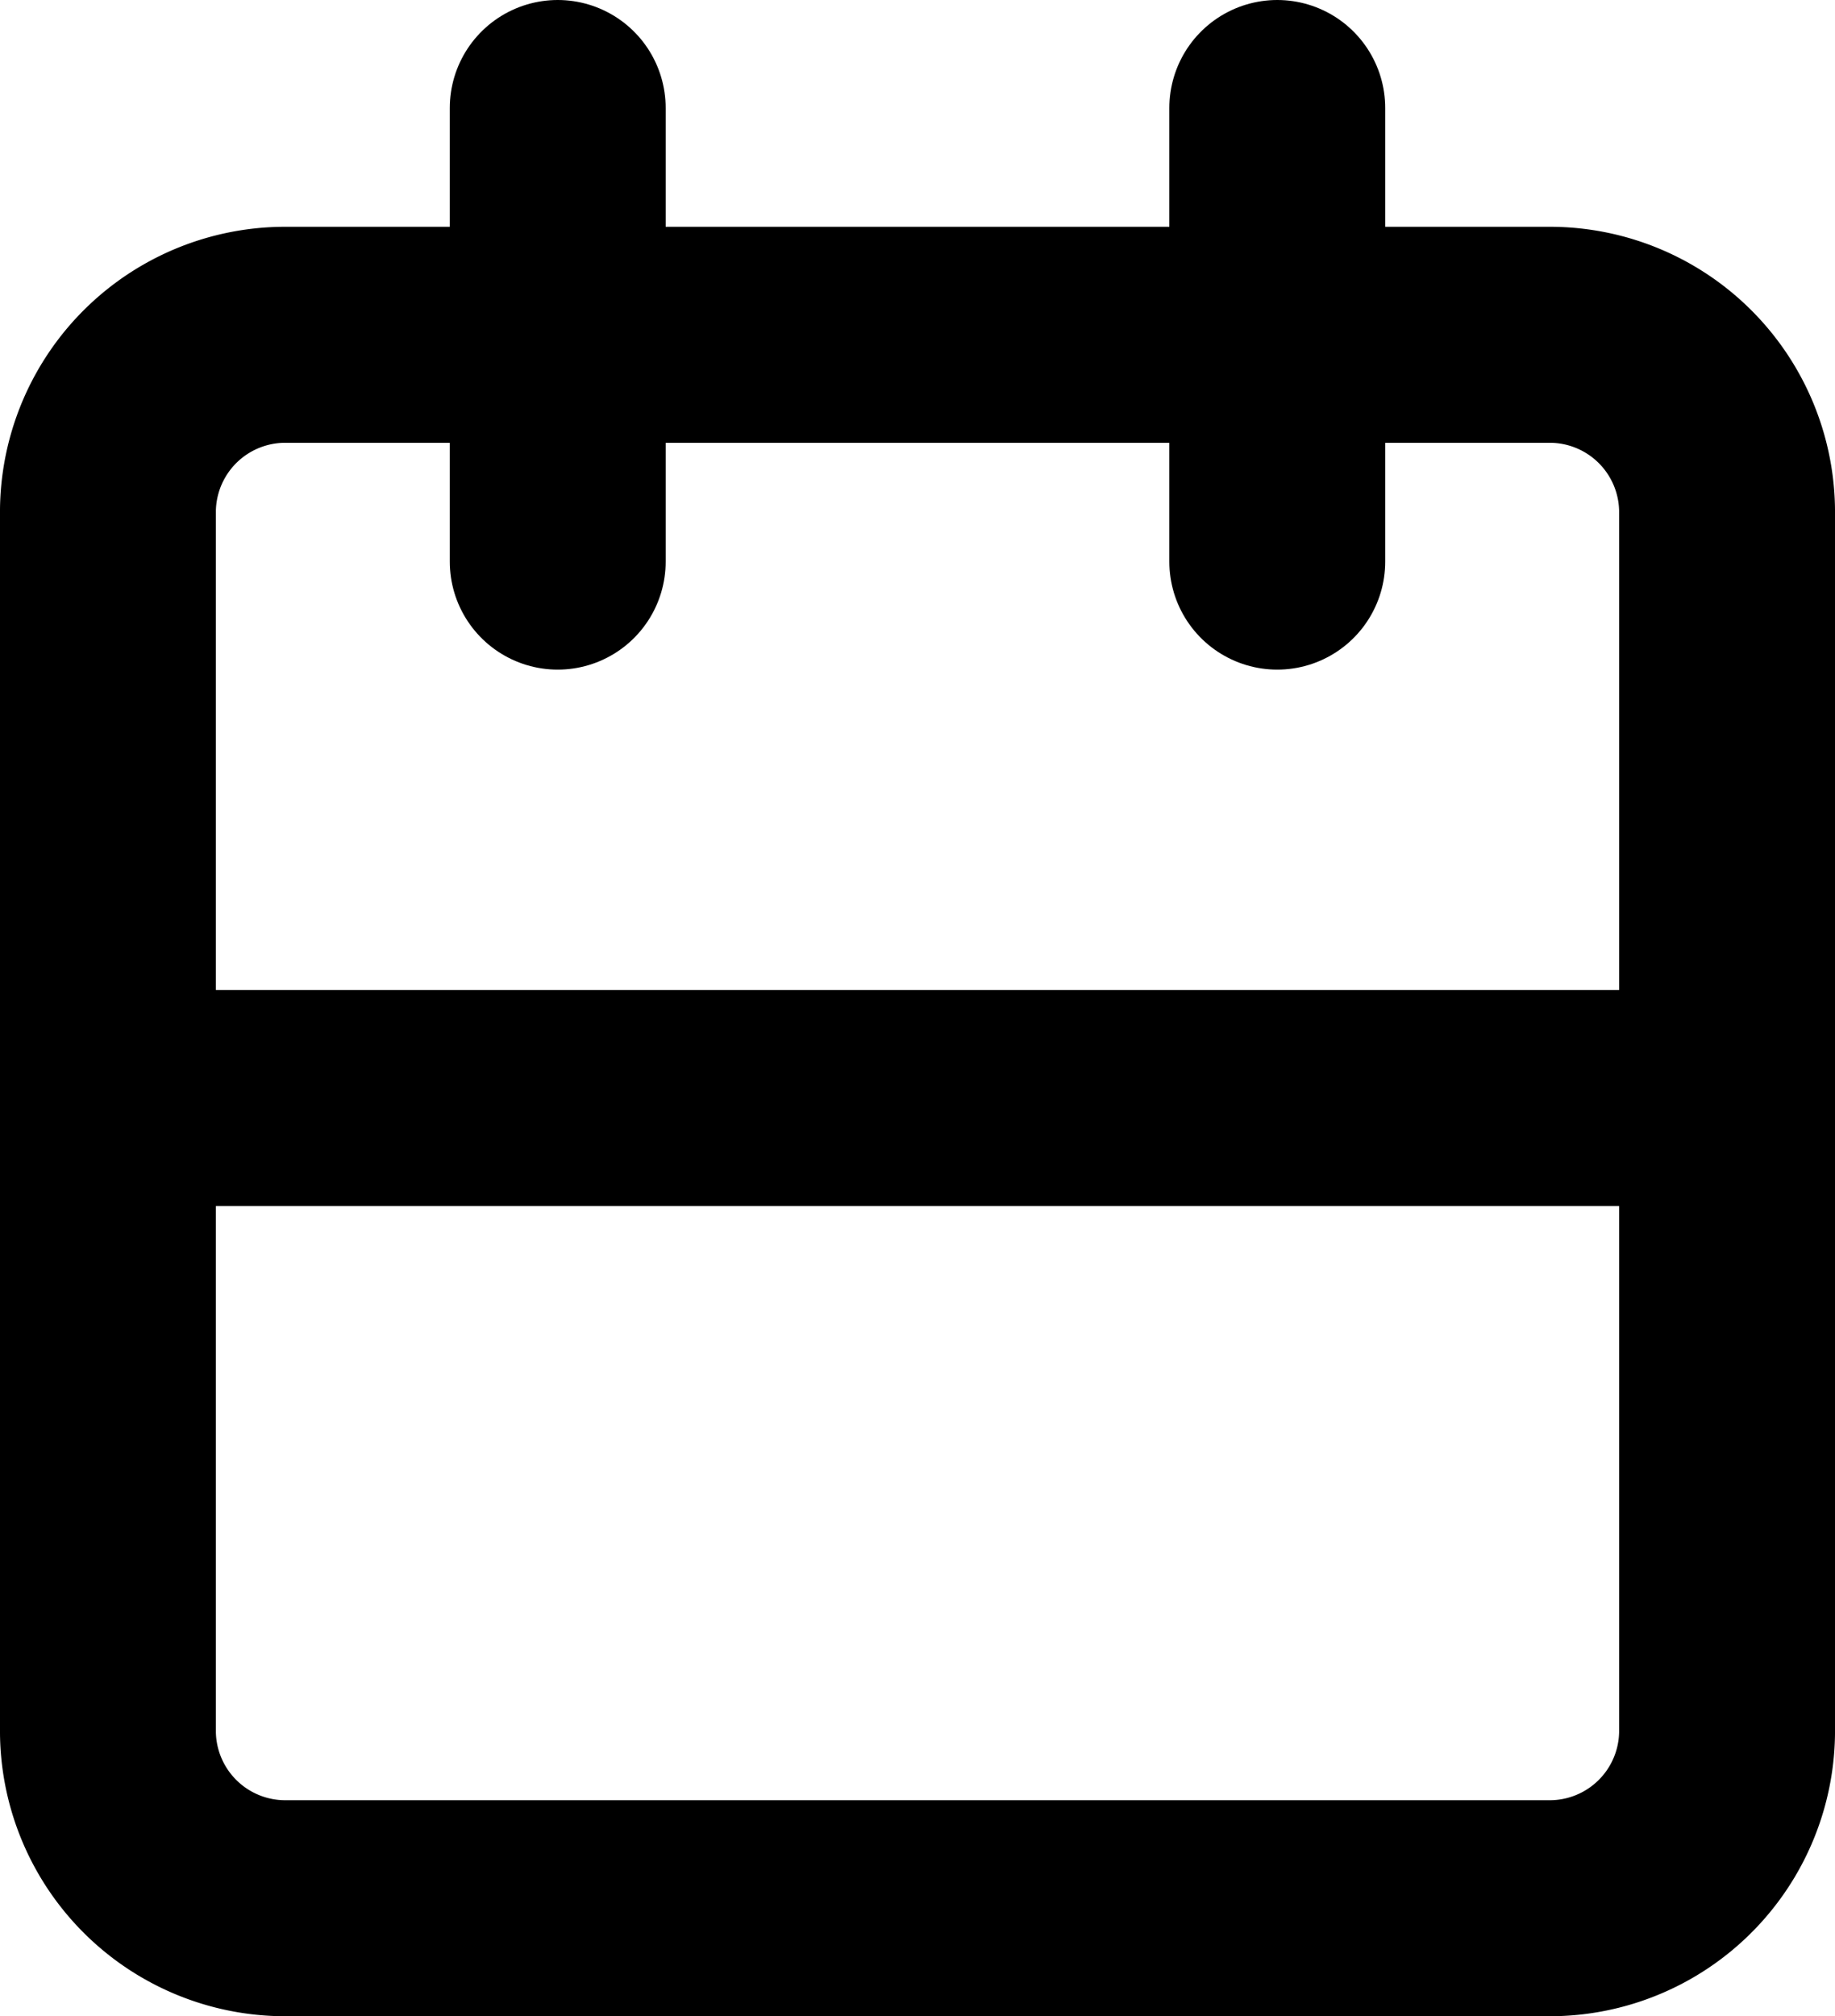 
<svg xmlns="http://www.w3.org/2000/svg" width="17" height="18.667" viewBox="0 0 17 18.667">
  <g id="Group_97" data-name="Group 97" transform="translate(1 1)">
    <path id="Path_5" data-name="Path 5" d="M6.167,6H17.833A1.643,1.643,0,0,1,19.5,7.619v11.33a1.643,1.643,0,0,1-1.667,1.619H6.167A1.643,1.643,0,0,1,4.5,18.948V7.619A1.643,1.643,0,0,1,6.167,6Z" transform="translate(-4.5 -3.9)" fill="none" stroke="currentColor" stroke-linecap="round" stroke-linejoin="round" stroke-width="2"/>
    <path id="Path_6" data-name="Path 6" d="M24,3V7.2" transform="translate(-13.167 -3)" fill="none" stroke="currentColor" stroke-linecap="round" stroke-linejoin="round" stroke-width="2"/>
    <path id="Path_7" data-name="Path 7" d="M12,3V7.2" transform="translate(-7.833 -3)" fill="none" stroke="currentColor" stroke-linecap="round" stroke-linejoin="round" stroke-width="2"/>
    <path id="Path_8" data-name="Path 8" d="M4.5,15h15" transform="translate(-4.5 -5.833)" fill="none" stroke="currentColor" stroke-linecap="round" stroke-linejoin="round" stroke-width="2"/>
  </g>
</svg>